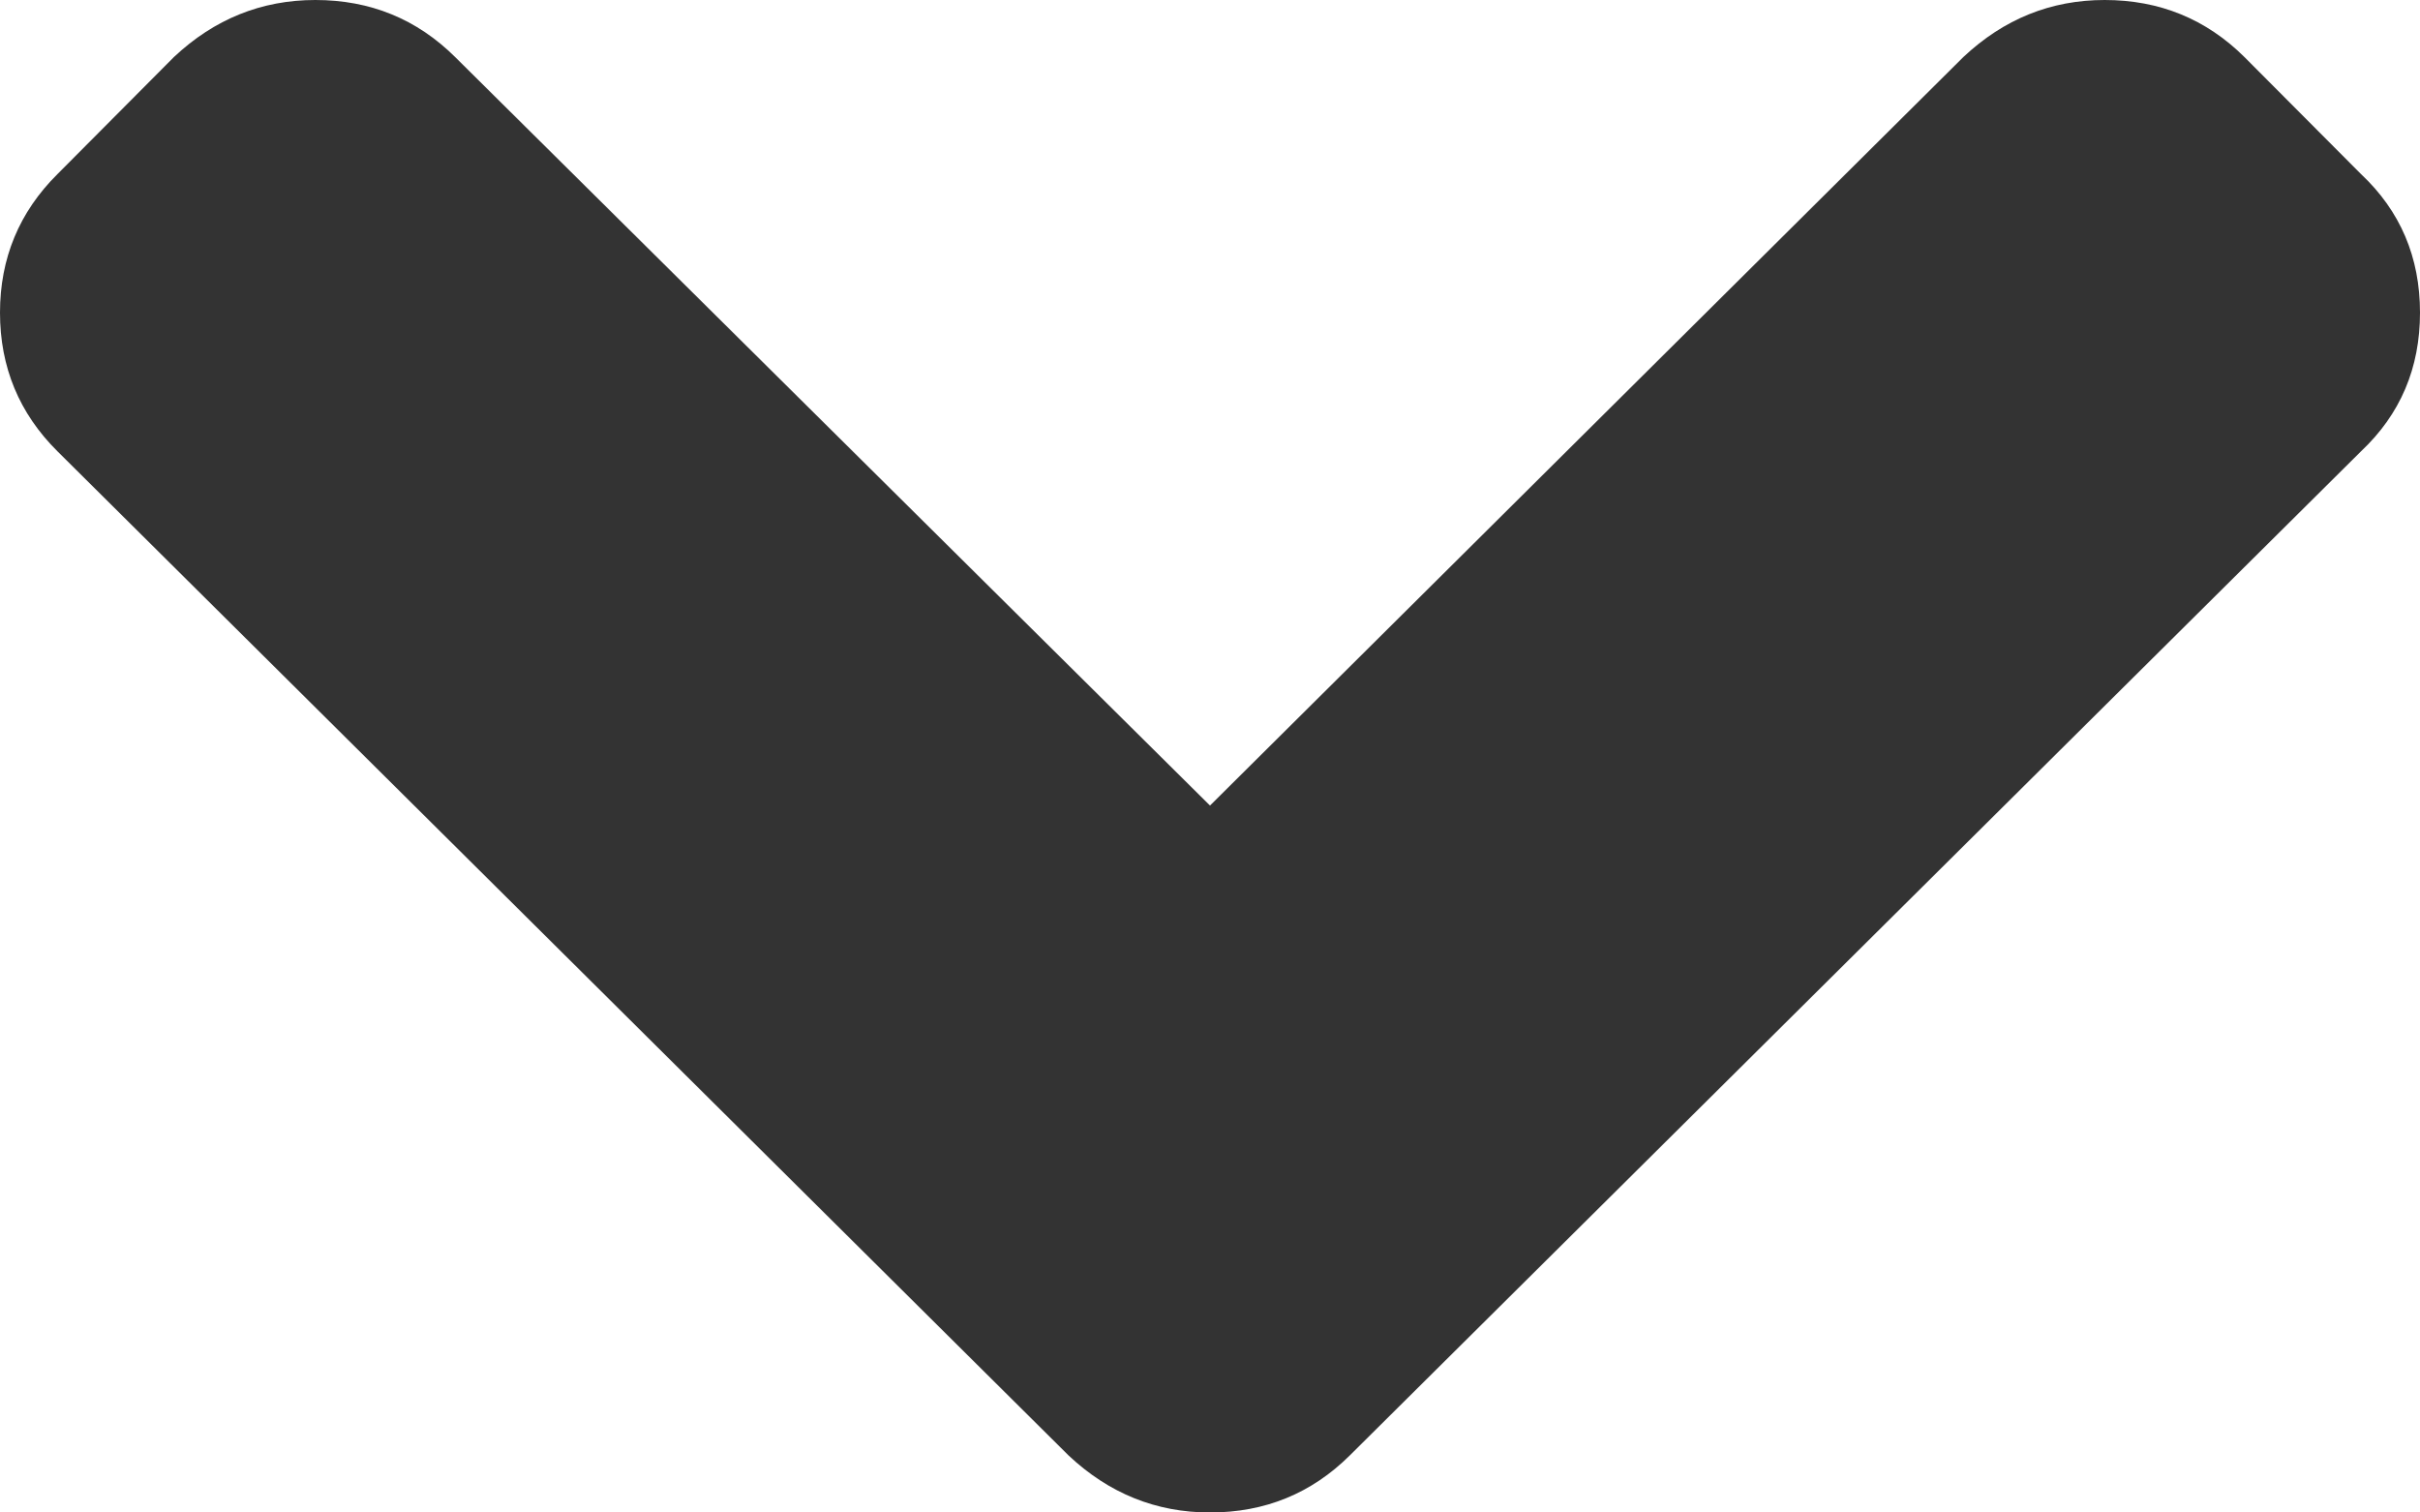 <svg width="16" height="10" viewBox="0 0 16 10" fill="none" xmlns="http://www.w3.org/2000/svg">
<path d="M8.924 9.623L15.61 2.984C15.87 2.739 16 2.434 16 2.067C16 1.701 15.87 1.395 15.61 1.151L14.839 0.377C14.586 0.126 14.278 0 13.915 0C13.559 0 13.248 0.126 12.981 0.377L8 5.326L3.009 0.377C2.756 0.126 2.448 -5.96508e-07 2.085 -6.12481e-07C1.729 -6.28149e-07 1.417 0.126 1.15 0.377L0.38 1.151C0.127 1.402 -7.41258e-08 1.708 -8.97402e-08 2.067C-1.05361e-07 2.427 0.127 2.733 0.38 2.984L7.065 9.623C7.332 9.874 7.644 10 8 10C8.363 10 8.671 9.874 8.924 9.623Z" fill="#333333"/>
</svg>
